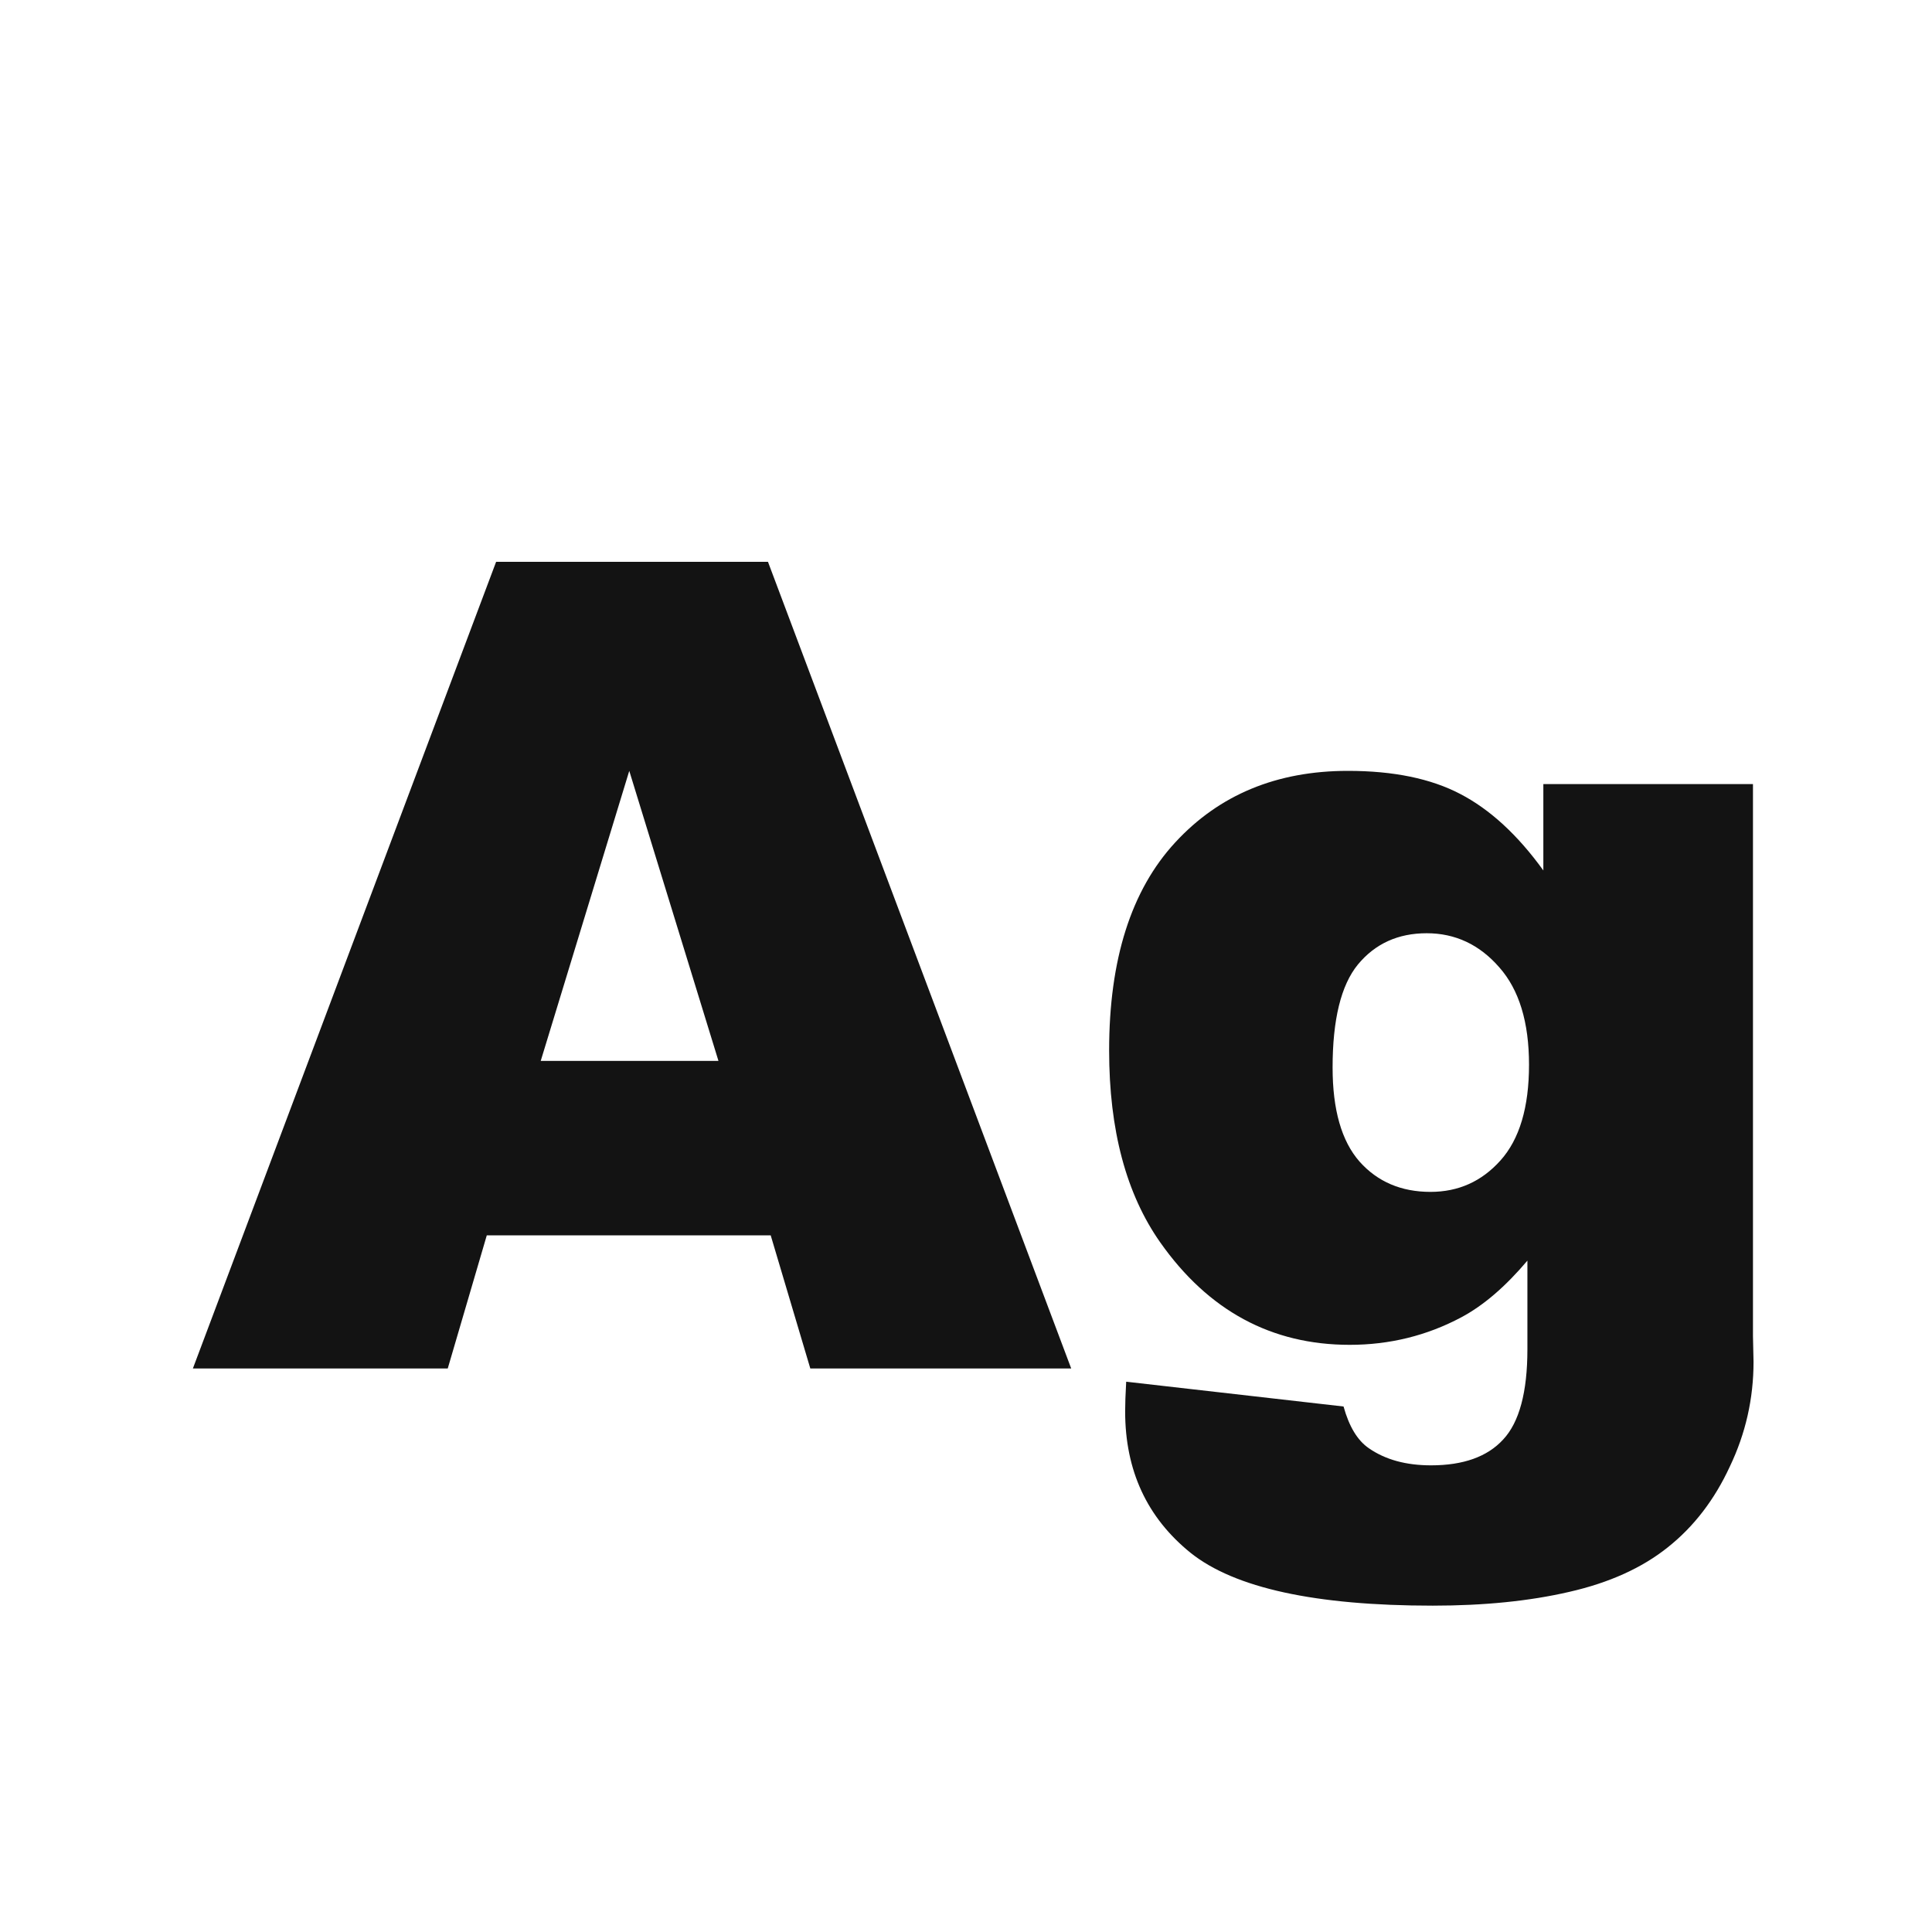 <svg width="24" height="24" viewBox="0 0 24 24" fill="none" xmlns="http://www.w3.org/2000/svg">
<path d="M9.574 15.346H6.047L5.562 17H2.396L6.163 6.979H9.54L13.307 17H10.066L9.574 15.346ZM8.925 13.179L7.817 9.576L6.717 13.179H8.925ZM19.172 9.74H21.776V16.597L21.783 16.918C21.783 17.374 21.685 17.807 21.489 18.217C21.298 18.631 21.04 18.966 20.717 19.222C20.398 19.477 19.99 19.662 19.493 19.775C19.001 19.889 18.436 19.946 17.798 19.946C16.34 19.946 15.337 19.727 14.79 19.29C14.248 18.852 13.977 18.267 13.977 17.533C13.977 17.442 13.981 17.319 13.99 17.164L16.69 17.472C16.759 17.722 16.864 17.895 17.005 17.991C17.21 18.133 17.467 18.203 17.777 18.203C18.178 18.203 18.477 18.096 18.673 17.882C18.873 17.668 18.974 17.294 18.974 16.761V15.66C18.7 15.984 18.427 16.218 18.153 16.364C17.725 16.592 17.262 16.706 16.766 16.706C15.795 16.706 15.011 16.282 14.414 15.435C13.99 14.833 13.778 14.038 13.778 13.049C13.778 11.919 14.052 11.057 14.599 10.465C15.146 9.872 15.861 9.576 16.745 9.576C17.31 9.576 17.775 9.672 18.14 9.863C18.509 10.055 18.853 10.371 19.172 10.813V9.74ZM16.554 13.261C16.554 13.785 16.665 14.175 16.889 14.43C17.112 14.68 17.406 14.806 17.77 14.806C18.117 14.806 18.406 14.676 18.639 14.416C18.876 14.152 18.994 13.755 18.994 13.227C18.994 12.698 18.871 12.295 18.625 12.017C18.379 11.734 18.078 11.593 17.723 11.593C17.367 11.593 17.082 11.723 16.868 11.982C16.659 12.238 16.554 12.664 16.554 13.261Z" fill="#131313"/>
</svg>
